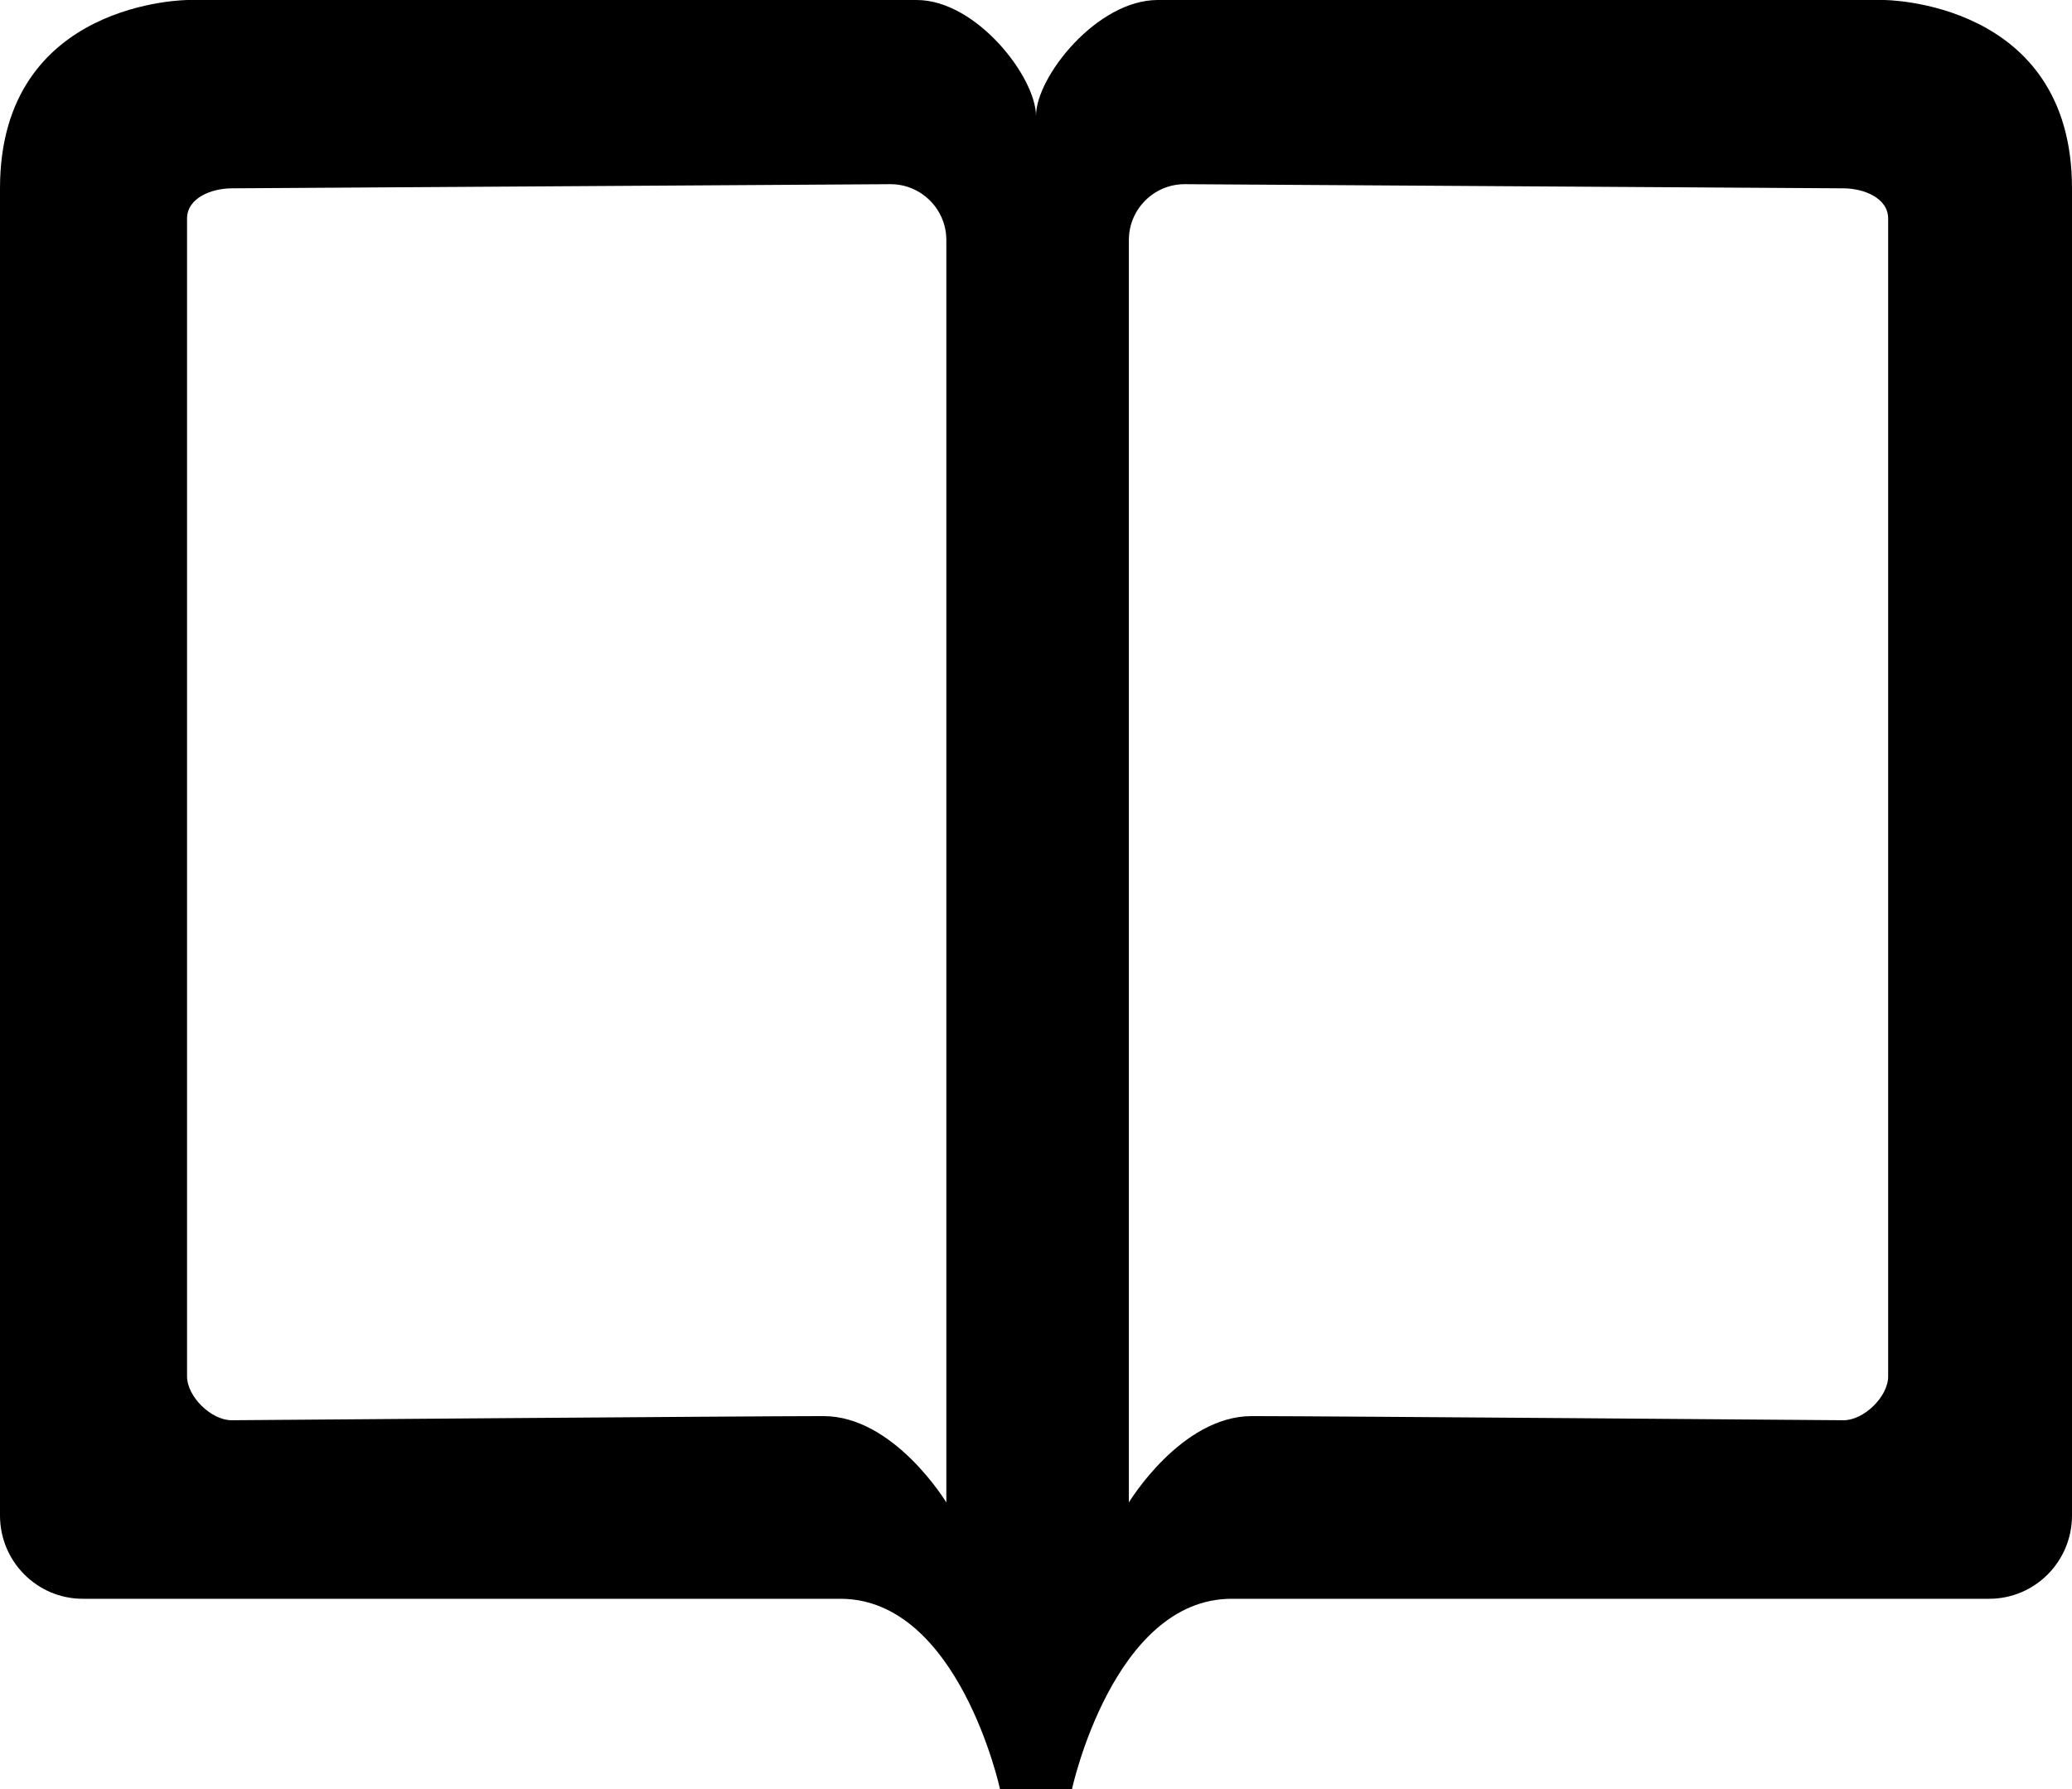 <?xml version="1.0" ?><svg height="19px" version="1.1" viewBox="0 0 22 19" width="22px" xmlns="http://www.w3.org/2000/svg" xmlns:sketch="http://www.bohemiancoding.com/sketch/ns" xmlns:xlink="http://www.w3.org/1999/xlink"><title/><defs><path d="M9.733,0 L2,0 C2,0 0,0 0,2 L0,16.095 C0,16.583 0.394,16.979 0.879,16.979 C0.879,16.979 7.664,16.979 8.922,16.979 C10.18,16.979 10.618,19 10.618,19 L11,19 L11,1.233 C11,0.819 10.367,0 9.733,0 L9.733,0 Z M12.293,0 L20,0 C20,0 22,0 22,2 L22,16.095 C22,16.583 21.606,16.979 21.121,16.979 C21.121,16.979 14.336,16.979 13.078,16.979 C11.82,16.979 11.382,19 11.382,19 L11,19 L11,1.23 C11,0.817 11.646,0 12.293,0 L12.293,0 Z M20.048,2.321 L20.048,14.615 C20.049,14.833 19.79,15.083 19.575,15.083 C19.575,15.083 14.042,15.039 13.291,15.039 C12.54,15.039 11.986,15.956 11.986,15.956 L11.986,2.549 C11.986,2.221 12.253,1.956 12.578,1.956 L19.57,2 C19.79,2 20.048,2.103 20.048,2.321 Z M1.986,2.321 L1.986,14.615 C1.985,14.833 2.244,15.083 2.459,15.083 C2.459,15.083 7.992,15.039 8.743,15.039 C9.494,15.039 10.048,15.956 10.048,15.956 L10.048,2.549 C10.048,2.221 9.781,1.956 9.456,1.956 L2.464,2 C2.244,2 1.986,2.103 1.986,2.321 Z" id="path-1"/></defs><g fill="none" fill-rule="evenodd" id="miu" stroke="none" stroke-width="1"><g id="common_bookmark_book_open_glyph"><use fill="#000000" fill-rule="evenodd" xlink:href="#path-1"/><use fill="none" xlink:href="#path-1"/></g></g></svg>